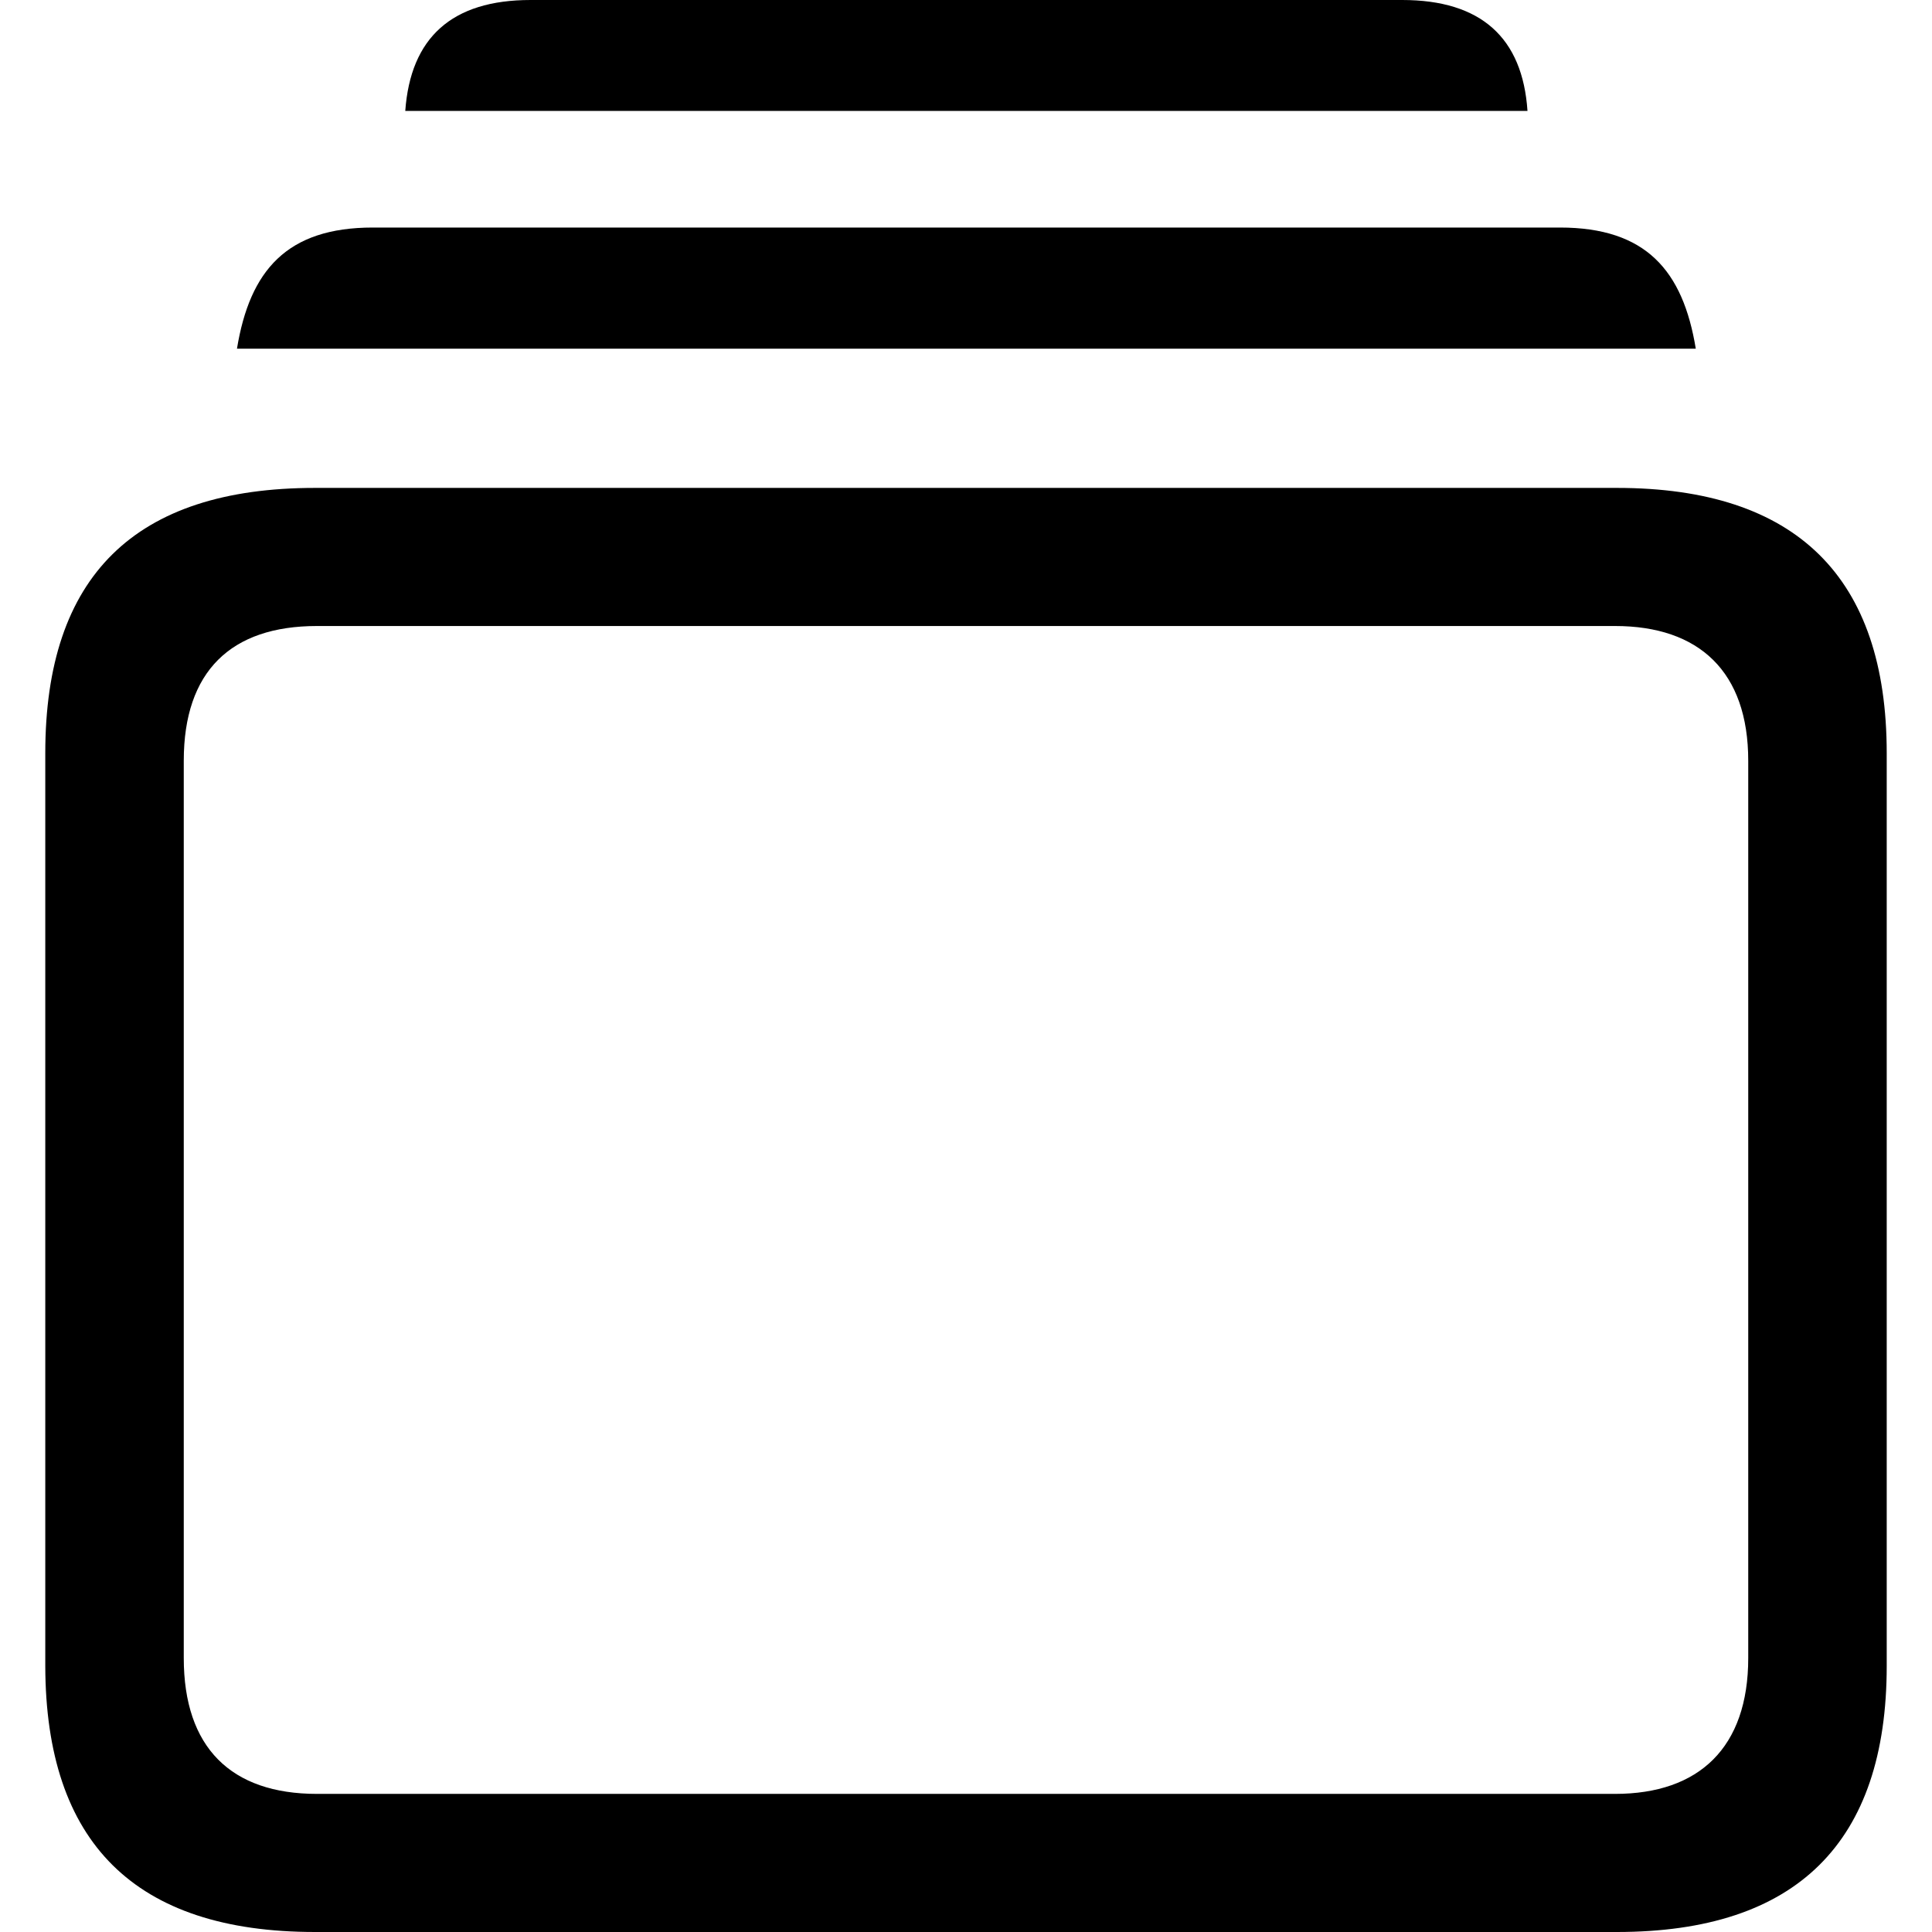 <?xml version="1.0" ?><!-- Generator: Adobe Illustrator 25.0.0, SVG Export Plug-In . SVG Version: 6.00 Build 0)  --><svg xmlns="http://www.w3.org/2000/svg" xmlns:xlink="http://www.w3.org/1999/xlink" version="1.1" id="Layer_1" x="0px" y="0px" viewBox="0 0 512 512" style="enable-background:new 0 0 512 512;" xml:space="preserve">
<path d="M107.4,29.4h297.4C403.5,10,392.5,0,371.6,0h-231C119.7,0,108.8,10,107.4,29.4z M62.8,92.4h386.6  c-3.4-20.7-13.2-32.1-36-32.1H98.8C76,60.3,66.2,71.7,62.8,92.4z M83.5,512h345c47.6,0,71.5-23.7,71.5-70.5V199.6  c0-46.6-23.9-70.3-71.5-70.3h-345c-47.8,0-71.5,23.4-71.5,70.3v241.9C12.1,488.3,35.7,512,83.5,512z M84,475.4  c-22.8,0-35.3-12.3-35.3-36V201.6c0-23.7,12.5-35.7,35.3-35.7H428c22.3,0,35.3,12.1,35.3,35.7v237.8c0,23.7-13,36-35.3,36H84z"/>
</svg>